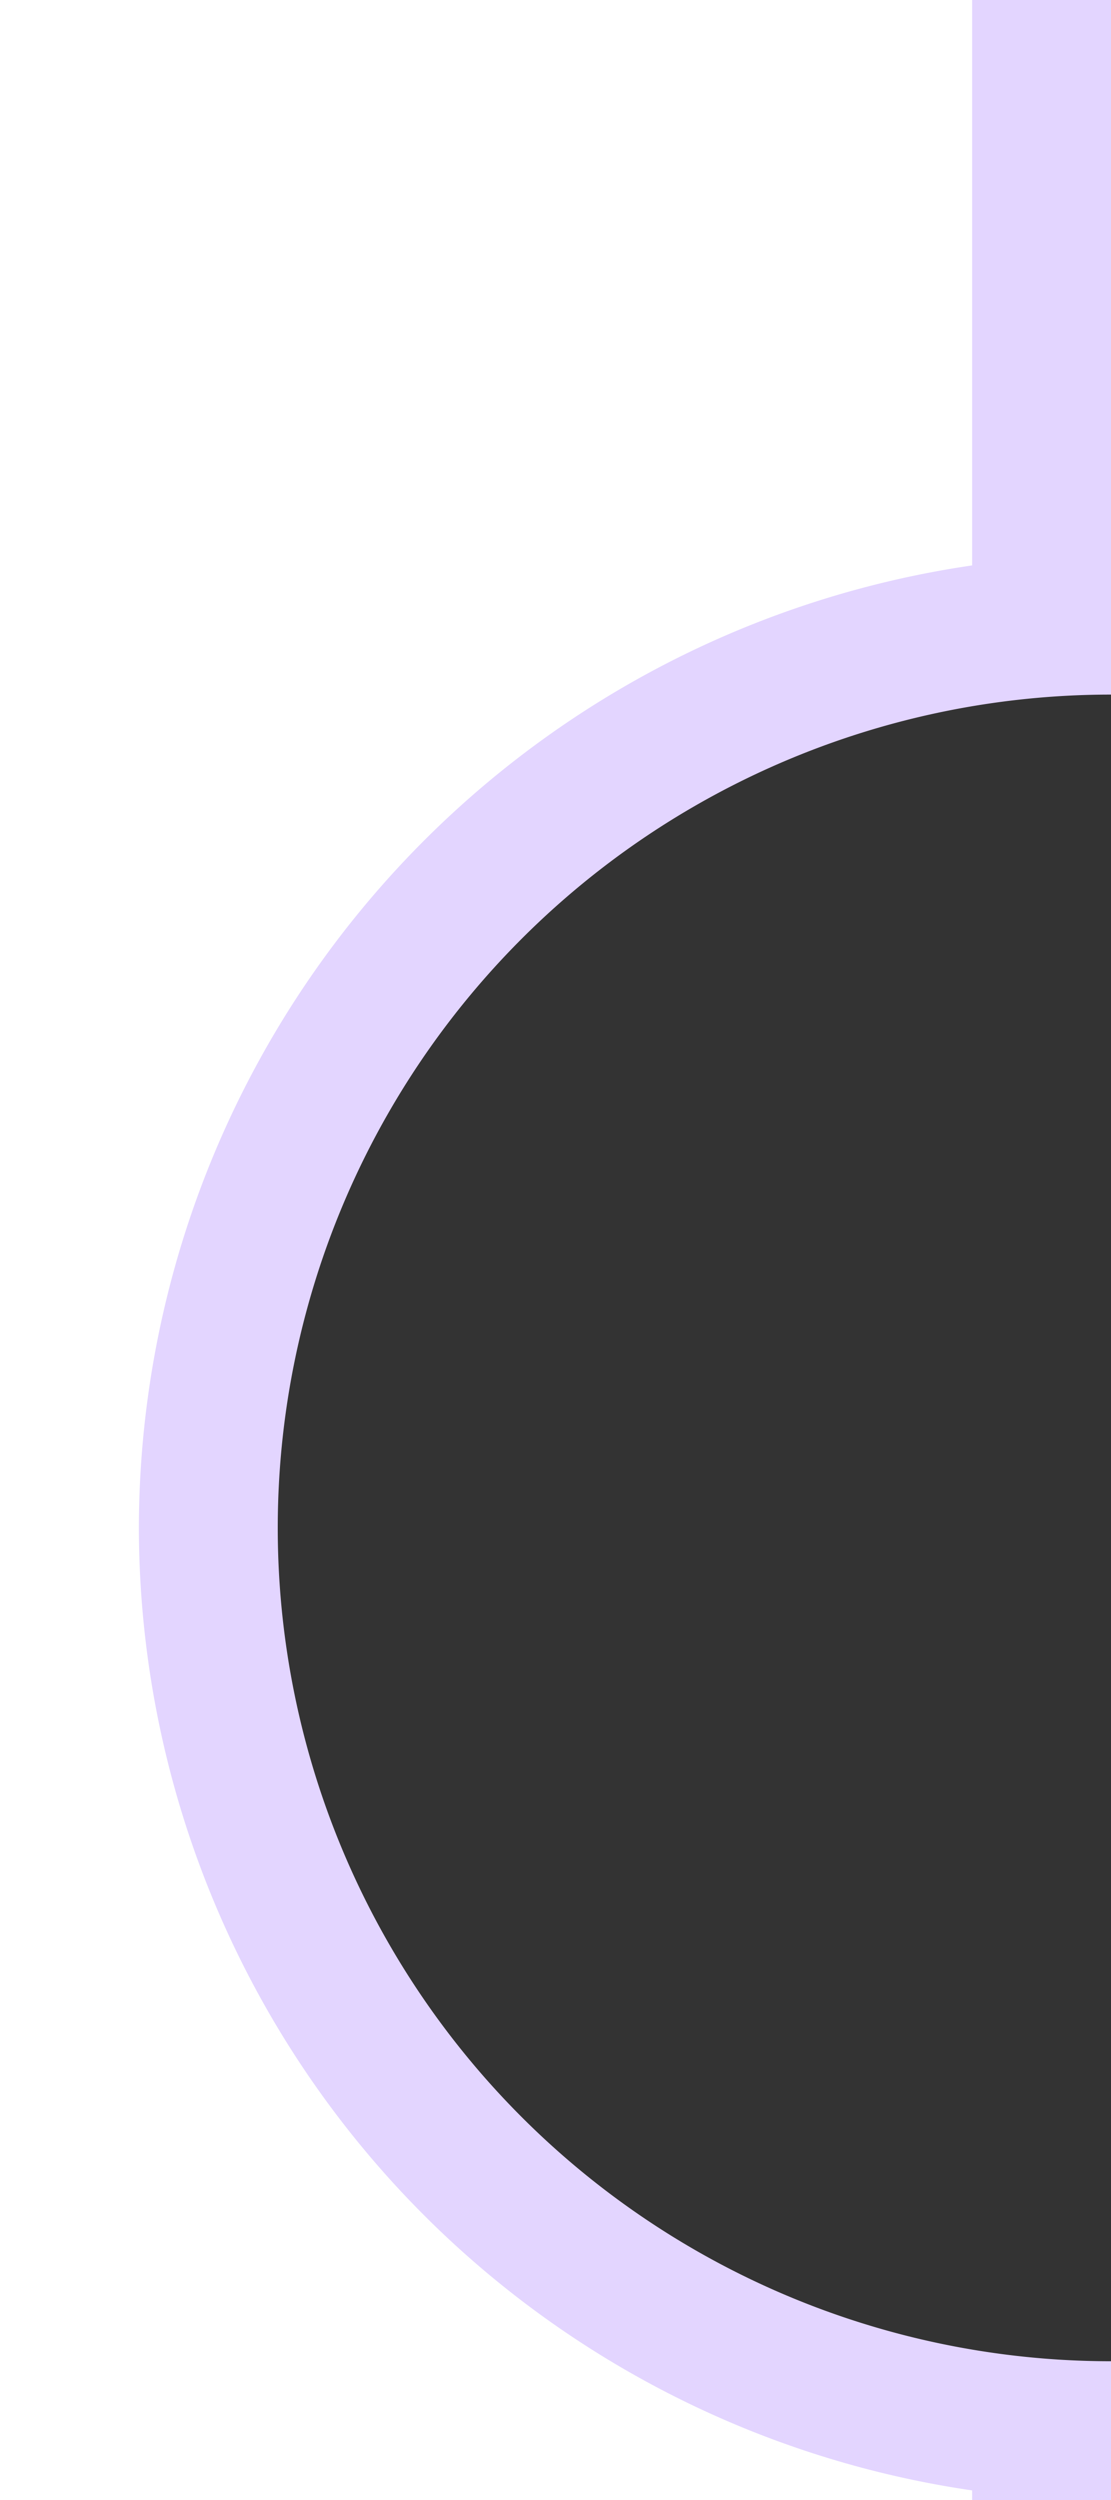 <svg xmlns="http://www.w3.org/2000/svg" xmlns:xlink="http://www.w3.org/1999/xlink" width="8" height="18" viewBox="0 0 8 18"><rect x="0" y="0" width="8" height="18" fill="#333333" stroke="none"/><defs><style>.a{fill:#f9f6fe;}.b{clip-path:url(#a);}.c{fill:#fff;}.d{fill:#e3d5ff;}</style><clipPath id="a"><rect class="a" width="8" height="18" transform="translate(6699 966)"/></clipPath></defs><g class="b" transform="translate(-6699 -966)"><g transform="translate(11065 -524.999)"><path class="c" d="M-4370,1576.5h-311a11.43,11.43,0,0,1-8.13-3.37,11.431,11.431,0,0,1-3.37-8.13v-90a11.431,11.431,0,0,1,3.37-8.13,11.43,11.43,0,0,1,8.13-3.37h311a11.43,11.43,0,0,1,8.13,3.37,11.431,11.431,0,0,1,3.37,8.13v2.52a6.509,6.509,0,0,0-6,6.48,6.509,6.509,0,0,0,6,6.48v5.04a6.516,6.516,0,0,0-6,6.48,6.509,6.509,0,0,0,6,6.48v5.04a6.516,6.516,0,0,0-6,6.48,6.509,6.509,0,0,0,6,6.48v5.04a6.509,6.509,0,0,0-6,6.48,6.509,6.509,0,0,0,6,6.48v5.04a6.509,6.509,0,0,0-6,6.48,6.509,6.509,0,0,0,6,6.48V1565a11.431,11.431,0,0,1-3.37,8.13A11.43,11.43,0,0,1-4370,1576.5Z"/><path class="d" d="M-4370,1576a10.962,10.962,0,0,0,7.78-3.22A10.922,10.922,0,0,0-4359,1565v-2.07a7.013,7.013,0,0,1-6-6.93,7.013,7.013,0,0,1,6-6.93v-4.14a7.013,7.013,0,0,1-6-6.93,7.013,7.013,0,0,1,6-6.93v-4.14a7.013,7.013,0,0,1-6-6.93,7.013,7.013,0,0,1,6-6.93v-4.14a7.013,7.013,0,0,1-6-6.93,7.013,7.013,0,0,1,6-6.93v-4.14a7.013,7.013,0,0,1-6-6.93,7.013,7.013,0,0,1,6-6.93V1475a10.922,10.922,0,0,0-3.22-7.78A10.921,10.921,0,0,0-4370,1464h-311a10.921,10.921,0,0,0-7.78,3.22A10.922,10.922,0,0,0-4692,1475v90a10.922,10.922,0,0,0,3.22,7.78A10.962,10.962,0,0,0-4681,1576h311m0,1h-311a11.921,11.921,0,0,1-8.49-3.52A11.913,11.913,0,0,1-4693,1565v-90a11.954,11.954,0,0,1,3.51-8.49A11.953,11.953,0,0,1-4681,1463h311a11.929,11.929,0,0,1,8.48,3.51A11.921,11.921,0,0,1-4358,1475v3a6,6,0,0,0-6,6,6,6,0,0,0,6,6v6a6,6,0,0,0-6,6,6,6,0,0,0,6,6v6a6,6,0,0,0-6,6,6,6,0,0,0,6,6v6a6,6,0,0,0-6,6,6,6,0,0,0,6,6v6a6,6,0,0,0-6,6,6,6,0,0,0,6,6v3a11.881,11.881,0,0,1-3.52,8.48A11.9,11.9,0,0,1-4370,1577Z"/></g></g></svg>